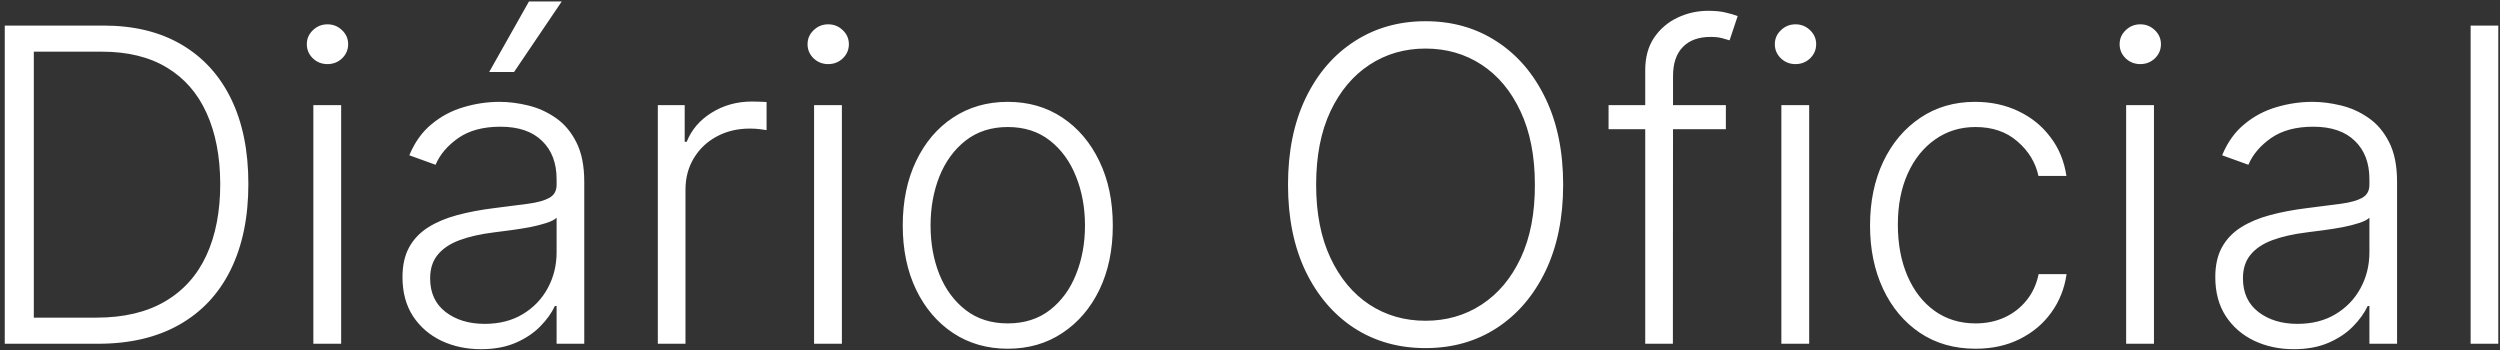 <svg width="400" height="56" viewBox="0 0 400 56" fill="none" xmlns="http://www.w3.org/2000/svg">
<rect x="0" y="0" width="400" height="56" fill="#333333" stroke="none"/>
<path d="M15.676 55H0.761V4.091H16.571C21.427 4.091 25.578 5.102 29.025 7.124C32.488 9.145 35.14 12.046 36.979 15.824C38.819 19.602 39.739 24.135 39.739 29.421C39.739 34.757 38.794 39.34 36.905 43.168C35.032 46.979 32.298 49.904 28.702 51.943C25.122 53.981 20.78 55 15.676 55ZM5.41 50.824H15.403C19.778 50.824 23.44 49.962 26.39 48.239C29.34 46.515 31.552 44.054 33.027 40.856C34.502 37.657 35.239 33.846 35.239 29.421C35.223 25.03 34.494 21.251 33.052 18.086C31.627 14.921 29.505 12.493 26.688 10.803C23.887 9.112 20.424 8.267 16.298 8.267H5.41V50.824ZM50.136 55V16.818H54.585V55H50.136ZM52.398 10.256C51.486 10.256 50.707 9.949 50.061 9.336C49.415 8.706 49.091 7.952 49.091 7.074C49.091 6.196 49.415 5.45 50.061 4.837C50.707 4.207 51.486 3.892 52.398 3.892C53.309 3.892 54.088 4.207 54.734 4.837C55.38 5.45 55.704 6.196 55.704 7.074C55.704 7.952 55.38 8.706 54.734 9.336C54.088 9.949 53.309 10.256 52.398 10.256ZM76.951 55.87C74.647 55.87 72.543 55.423 70.637 54.528C68.731 53.616 67.215 52.307 66.088 50.6C64.961 48.877 64.398 46.789 64.398 44.336C64.398 42.447 64.754 40.856 65.467 39.563C66.179 38.271 67.19 37.21 68.499 36.381C69.808 35.553 71.358 34.898 73.148 34.418C74.938 33.937 76.91 33.564 79.064 33.299C81.202 33.034 83.008 32.802 84.483 32.603C85.974 32.404 87.11 32.089 87.888 31.658C88.667 31.227 89.057 30.532 89.057 29.57V28.675C89.057 26.074 88.278 24.027 86.72 22.535C85.179 21.027 82.958 20.273 80.058 20.273C77.307 20.273 75.062 20.878 73.322 22.088C71.598 23.298 70.388 24.723 69.692 26.364L65.492 24.847C66.353 22.759 67.546 21.094 69.071 19.851C70.596 18.591 72.303 17.688 74.192 17.141C76.081 16.578 77.995 16.296 79.934 16.296C81.392 16.296 82.909 16.487 84.483 16.868C86.074 17.249 87.549 17.912 88.908 18.857C90.267 19.785 91.369 21.085 92.214 22.759C93.059 24.416 93.481 26.521 93.481 29.073V55H89.057V48.959H88.783C88.253 50.086 87.466 51.18 86.422 52.241C85.378 53.301 84.069 54.171 82.494 54.851C80.92 55.53 79.072 55.87 76.951 55.87ZM77.548 51.818C79.901 51.818 81.939 51.296 83.663 50.252C85.386 49.208 86.712 47.824 87.64 46.101C88.585 44.361 89.057 42.447 89.057 40.359V34.84C88.725 35.155 88.17 35.437 87.391 35.685C86.629 35.934 85.742 36.158 84.731 36.356C83.737 36.539 82.743 36.696 81.749 36.829C80.754 36.961 79.859 37.077 79.064 37.177C76.91 37.442 75.07 37.856 73.546 38.42C72.021 38.983 70.853 39.762 70.04 40.756C69.228 41.734 68.822 42.994 68.822 44.535C68.822 46.855 69.651 48.653 71.308 49.929C72.965 51.188 75.045 51.818 77.548 51.818ZM78.269 11.523L84.632 0.238H89.877L82.246 11.523H78.269ZM105.252 55V16.818H109.552V22.685H109.875C110.638 20.762 111.963 19.213 113.853 18.036C115.758 16.843 117.913 16.246 120.316 16.246C120.68 16.246 121.086 16.255 121.534 16.271C121.981 16.288 122.354 16.305 122.652 16.321V20.82C122.453 20.787 122.105 20.738 121.608 20.671C121.111 20.605 120.573 20.572 119.993 20.572C118.004 20.572 116.231 20.994 114.673 21.84C113.132 22.668 111.914 23.82 111.019 25.295C110.124 26.77 109.676 28.452 109.676 30.341V55H105.252ZM130.253 55V16.818H134.702V55H130.253ZM132.515 10.256C131.603 10.256 130.824 9.949 130.178 9.336C129.532 8.706 129.209 7.952 129.209 7.074C129.209 6.196 129.532 5.45 130.178 4.837C130.824 4.207 131.603 3.892 132.515 3.892C133.426 3.892 134.205 4.207 134.851 4.837C135.498 5.45 135.821 6.196 135.821 7.074C135.821 7.952 135.498 8.706 134.851 9.336C134.205 9.949 133.426 10.256 132.515 10.256ZM161.244 55.795C157.946 55.795 155.03 54.959 152.494 53.285C149.975 51.611 148.003 49.299 146.578 46.349C145.153 43.383 144.44 39.961 144.44 36.083C144.44 32.172 145.153 28.733 146.578 25.767C148.003 22.784 149.975 20.464 152.494 18.807C155.03 17.133 157.946 16.296 161.244 16.296C164.542 16.296 167.451 17.133 169.969 18.807C172.488 20.481 174.46 22.801 175.886 25.767C177.327 28.733 178.048 32.172 178.048 36.083C178.048 39.961 177.336 43.383 175.911 46.349C174.485 49.299 172.505 51.611 169.969 53.285C167.451 54.959 164.542 55.795 161.244 55.795ZM161.244 51.744C163.896 51.744 166.141 51.031 167.981 49.606C169.82 48.181 171.212 46.283 172.157 43.913C173.118 41.544 173.599 38.934 173.599 36.083C173.599 33.233 173.118 30.614 172.157 28.228C171.212 25.842 169.82 23.928 167.981 22.486C166.141 21.044 163.896 20.323 161.244 20.323C158.609 20.323 156.364 21.044 154.508 22.486C152.668 23.928 151.268 25.842 150.307 28.228C149.362 30.614 148.89 33.233 148.89 36.083C148.89 38.934 149.362 41.544 150.307 43.913C151.268 46.283 152.668 48.181 154.508 49.606C156.347 51.031 158.593 51.744 161.244 51.744ZM250.105 29.546C250.105 34.849 249.161 39.464 247.271 43.391C245.382 47.302 242.78 50.335 239.466 52.489C236.168 54.627 232.373 55.696 228.081 55.696C223.789 55.696 219.986 54.627 216.671 52.489C213.374 50.335 210.78 47.302 208.891 43.391C207.018 39.464 206.082 34.849 206.082 29.546C206.082 24.242 207.018 19.635 208.891 15.724C210.78 11.797 213.382 8.764 216.696 6.626C220.011 4.472 223.806 3.395 228.081 3.395C232.373 3.395 236.168 4.472 239.466 6.626C242.78 8.764 245.382 11.797 247.271 15.724C249.161 19.635 250.105 24.242 250.105 29.546ZM245.581 29.546C245.581 24.988 244.819 21.085 243.294 17.837C241.77 14.573 239.69 12.079 237.055 10.355C234.42 8.632 231.429 7.77 228.081 7.77C224.75 7.77 221.767 8.632 219.132 10.355C216.497 12.079 214.409 14.564 212.868 17.812C211.343 21.061 210.581 24.972 210.581 29.546C210.581 34.103 211.343 38.005 212.868 41.254C214.393 44.502 216.472 46.996 219.107 48.736C221.742 50.459 224.734 51.321 228.081 51.321C231.429 51.321 234.42 50.459 237.055 48.736C239.706 47.012 241.794 44.526 243.319 41.278C244.844 38.014 245.598 34.103 245.581 29.546ZM276.138 16.818V20.671H257.37V16.818H276.138ZM263.237 55V11.225C263.237 9.17 263.709 7.438 264.653 6.03C265.615 4.621 266.866 3.552 268.407 2.823C269.948 2.094 271.58 1.729 273.304 1.729C274.464 1.729 275.425 1.829 276.188 2.028C276.966 2.21 277.58 2.392 278.027 2.575L276.734 6.452C276.403 6.353 275.997 6.237 275.516 6.104C275.036 5.972 274.431 5.906 273.702 5.906C271.779 5.906 270.296 6.444 269.252 7.521C268.208 8.598 267.686 10.14 267.686 12.145L267.661 55H263.237ZM285.018 55V16.818H289.468V55H285.018ZM287.28 10.256C286.369 10.256 285.59 9.949 284.944 9.336C284.297 8.706 283.974 7.952 283.974 7.074C283.974 6.196 284.297 5.45 284.944 4.837C285.59 4.207 286.369 3.892 287.28 3.892C288.192 3.892 288.971 4.207 289.617 4.837C290.263 5.45 290.586 6.196 290.586 7.074C290.586 7.952 290.263 8.706 289.617 9.336C288.971 9.949 288.192 10.256 287.28 10.256ZM316.085 55.795C312.671 55.795 309.696 54.942 307.161 53.235C304.642 51.528 302.686 49.191 301.294 46.225C299.902 43.259 299.206 39.878 299.206 36.083C299.206 32.255 299.91 28.849 301.319 25.866C302.744 22.884 304.716 20.547 307.235 18.857C309.754 17.15 312.679 16.296 316.01 16.296C318.562 16.296 320.874 16.793 322.945 17.788C325.017 18.765 326.724 20.149 328.066 21.939C329.425 23.712 330.278 25.784 330.626 28.153H326.152C325.688 25.999 324.569 24.16 322.796 22.635C321.04 21.094 318.802 20.323 316.085 20.323C313.648 20.323 311.494 20.986 309.621 22.312C307.749 23.621 306.282 25.452 305.222 27.805C304.178 30.142 303.656 32.852 303.656 35.934C303.656 39.033 304.169 41.776 305.197 44.162C306.224 46.532 307.666 48.388 309.522 49.73C311.395 51.072 313.582 51.744 316.085 51.744C317.775 51.744 319.316 51.429 320.708 50.799C322.117 50.153 323.293 49.241 324.238 48.065C325.199 46.888 325.845 45.488 326.177 43.864H330.651C330.32 46.167 329.5 48.222 328.19 50.028C326.898 51.818 325.216 53.227 323.144 54.254C321.089 55.282 318.736 55.795 316.085 55.795ZM340.184 55V16.818H344.634V55H340.184ZM342.446 10.256C341.535 10.256 340.756 9.949 340.11 9.336C339.463 8.706 339.14 7.952 339.14 7.074C339.14 6.196 339.463 5.45 340.11 4.837C340.756 4.207 341.535 3.892 342.446 3.892C343.358 3.892 344.137 4.207 344.783 4.837C345.429 5.45 345.752 6.196 345.752 7.074C345.752 7.952 345.429 8.706 344.783 9.336C344.137 9.949 343.358 10.256 342.446 10.256ZM367 55.87C364.696 55.87 362.592 55.423 360.686 54.528C358.78 53.616 357.264 52.307 356.137 50.6C355.01 48.877 354.447 46.789 354.447 44.336C354.447 42.447 354.803 40.856 355.515 39.563C356.228 38.271 357.239 37.21 358.548 36.381C359.857 35.553 361.407 34.898 363.197 34.418C364.986 33.937 366.958 33.564 369.113 33.299C371.251 33.034 373.057 32.802 374.532 32.603C376.023 32.404 377.158 32.089 377.937 31.658C378.716 31.227 379.106 30.532 379.106 29.57V28.675C379.106 26.074 378.327 24.027 376.769 22.535C375.228 21.027 373.007 20.273 370.107 20.273C367.356 20.273 365.111 20.878 363.371 22.088C361.647 23.298 360.437 24.723 359.741 26.364L355.54 24.847C356.402 22.759 357.595 21.094 359.12 19.851C360.644 18.591 362.351 17.688 364.241 17.141C366.13 16.578 368.044 16.296 369.983 16.296C371.441 16.296 372.957 16.487 374.532 16.868C376.123 17.249 377.598 17.912 378.956 18.857C380.315 19.785 381.417 21.085 382.263 22.759C383.108 24.416 383.53 26.521 383.53 29.073V55H379.106V48.959H378.832C378.302 50.086 377.515 51.18 376.471 52.241C375.427 53.301 374.117 54.171 372.543 54.851C370.969 55.53 369.121 55.87 367 55.87ZM367.596 51.818C369.95 51.818 371.988 51.296 373.711 50.252C375.435 49.208 376.761 47.824 377.689 46.101C378.633 44.361 379.106 42.447 379.106 40.359V34.84C378.774 35.155 378.219 35.437 377.44 35.685C376.678 35.934 375.791 36.158 374.78 36.356C373.786 36.539 372.792 36.696 371.797 36.829C370.803 36.961 369.908 37.077 369.113 37.177C366.958 37.442 365.119 37.856 363.594 38.42C362.07 38.983 360.901 39.762 360.089 40.756C359.277 41.734 358.871 42.994 358.871 44.535C358.871 46.855 359.7 48.653 361.357 49.929C363.014 51.188 365.094 51.818 367.596 51.818ZM399.725 4.091V55H395.301V4.091H399.725Z" fill="white"/>
</svg>
